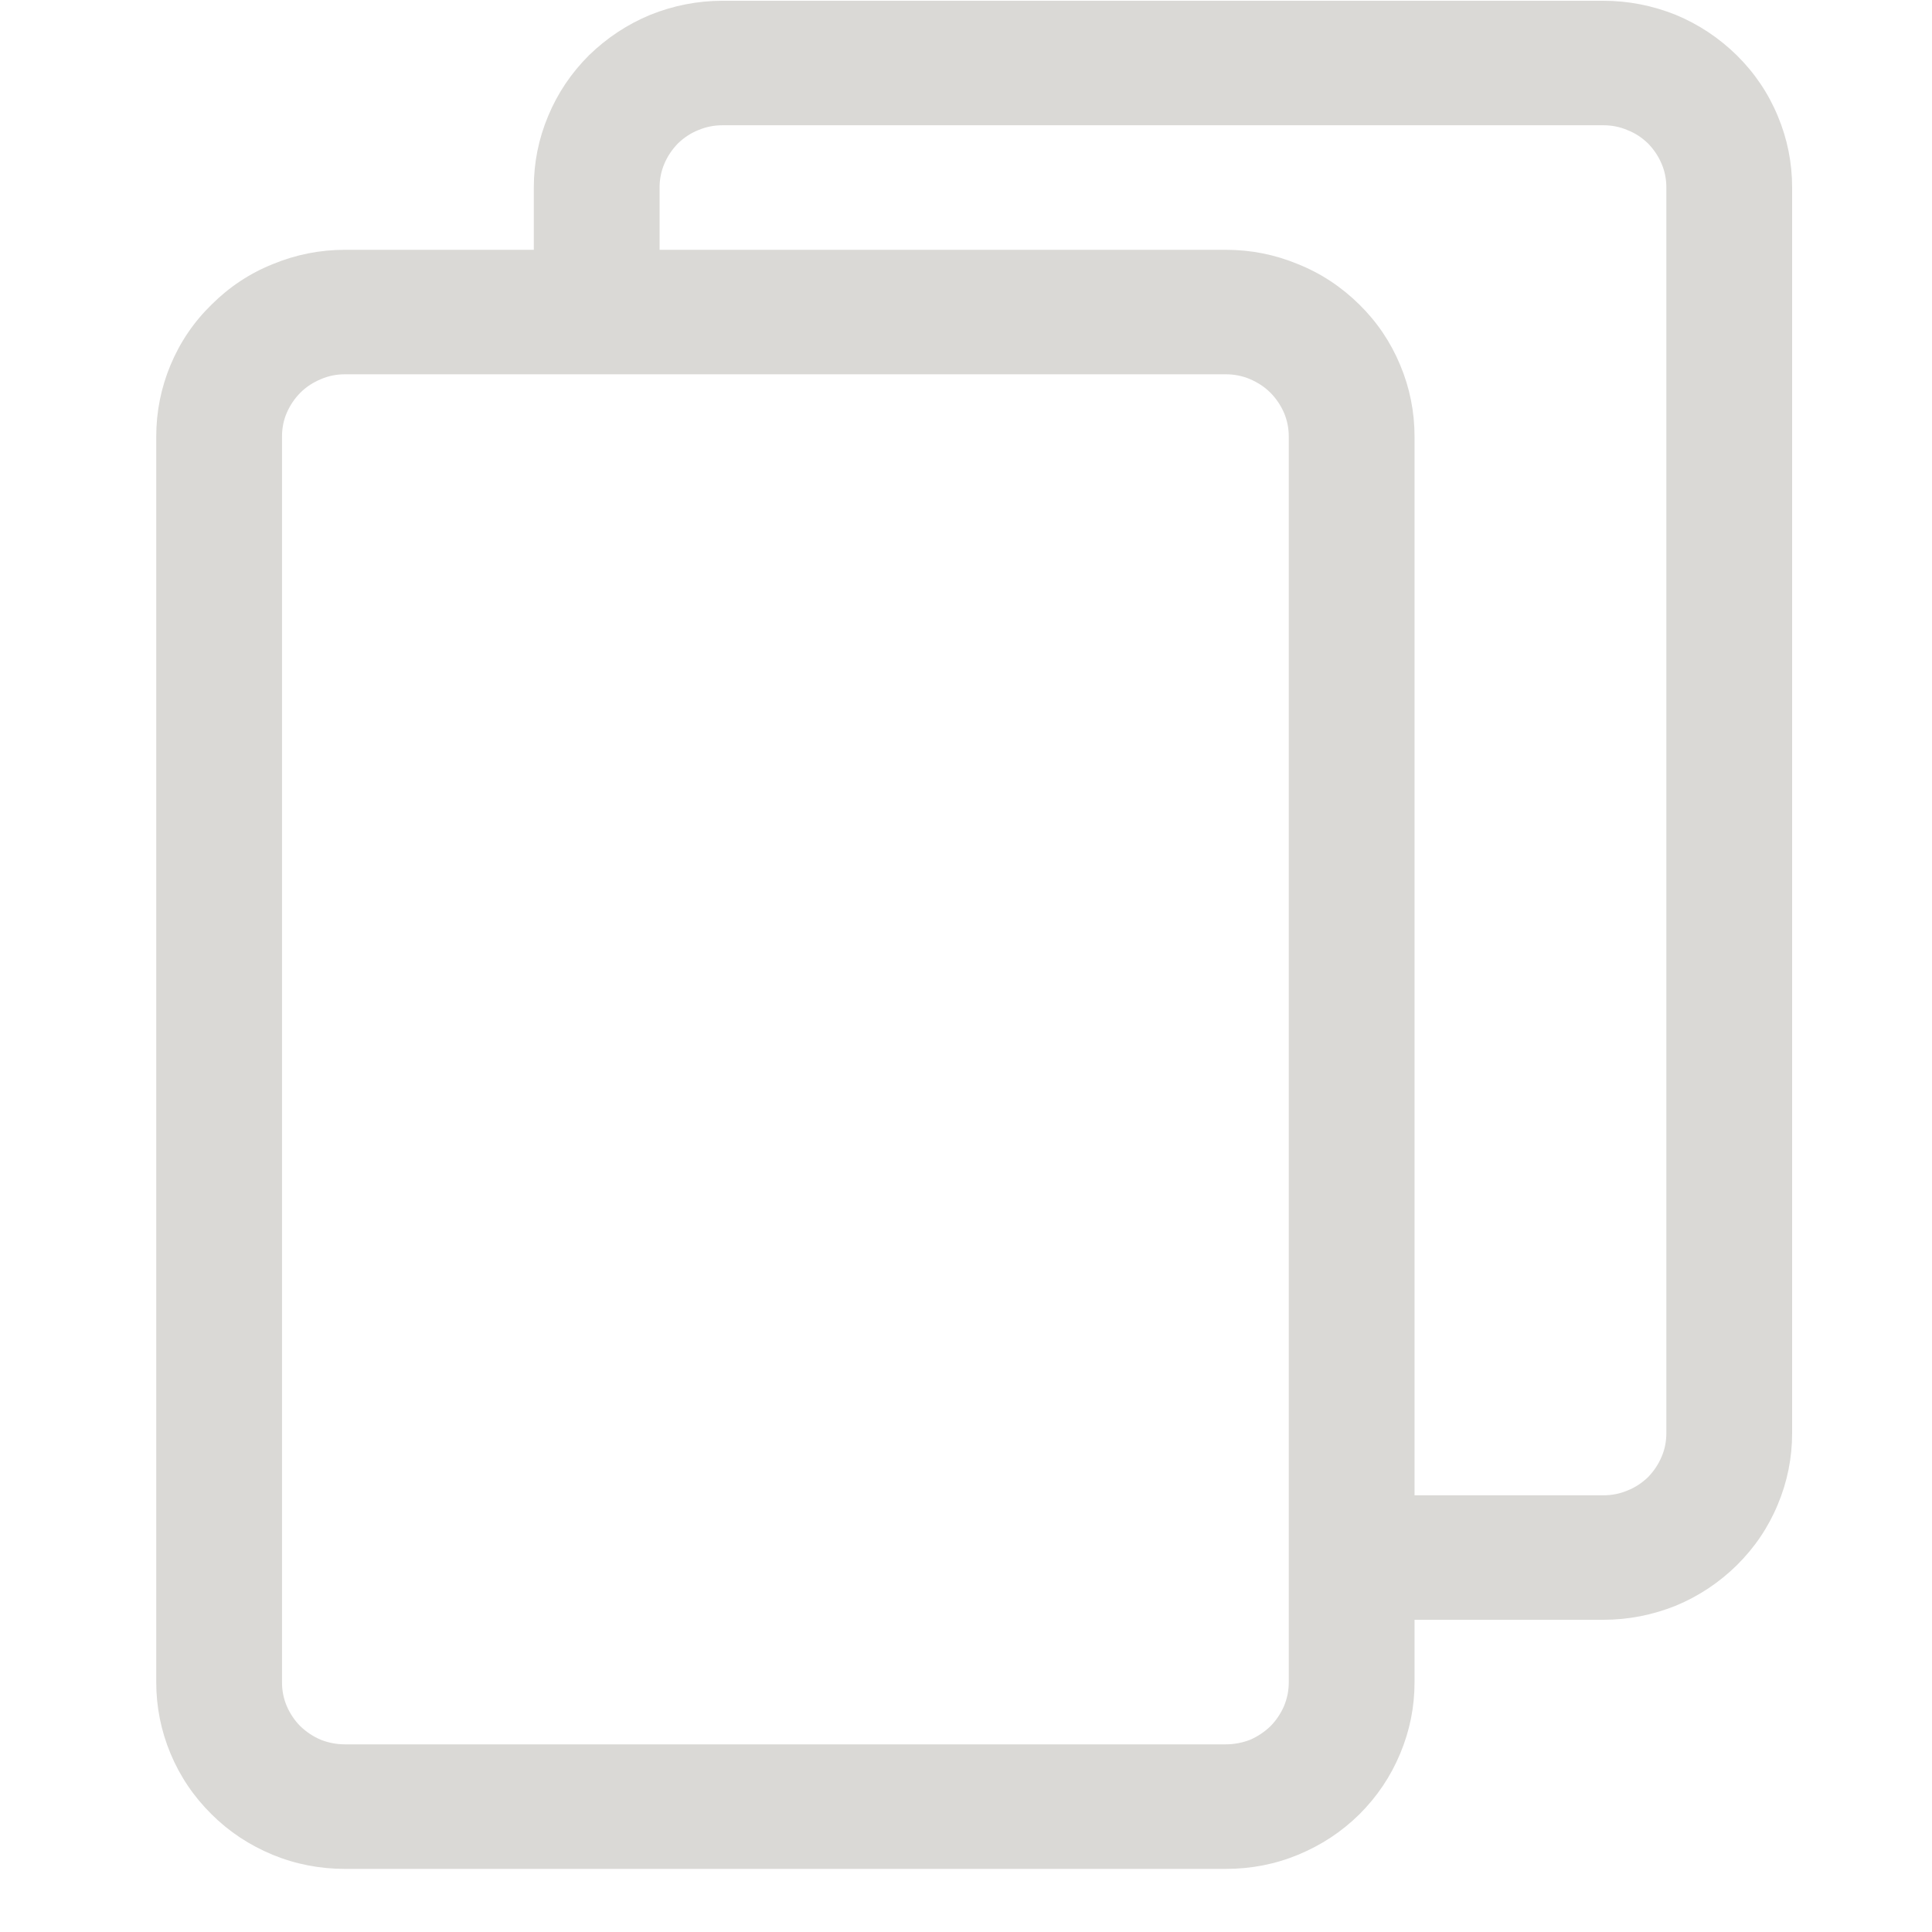 <svg xmlns="http://www.w3.org/2000/svg" xmlns:xlink="http://www.w3.org/1999/xlink" width="40" zoomAndPan="magnify" viewBox="0 0 30 30" height="40" preserveAspectRatio="xMidYMid meet" version="1.0"><defs><clipPath id="bad34c8fe6"><path d="M 2.426 0 L 27.828 0 L 27.828 29.031 L 2.426 29.031 Z M 2.426 0 " clip-rule="nonzero"/></clipPath></defs><g clip-path="url(#bad34c8fe6)"><path fill="#dad9d6" d="M 2.426 26.121 C 2.426 26.504 2.5 26.875 2.648 27.23 C 2.797 27.586 3.008 27.898 3.285 28.172 C 3.559 28.445 3.875 28.652 4.234 28.801 C 4.594 28.949 4.969 29.02 5.355 29.02 L 19.035 29.02 C 19.426 29.02 19.797 28.949 20.156 28.801 C 20.516 28.652 20.832 28.445 21.109 28.172 C 21.383 27.898 21.594 27.586 21.742 27.23 C 21.891 26.875 21.965 26.504 21.965 26.121 L 21.965 25.152 L 24.898 25.152 C 25.285 25.152 25.66 25.078 26.02 24.934 C 26.379 24.785 26.695 24.574 26.969 24.305 C 27.246 24.031 27.457 23.719 27.605 23.363 C 27.754 23.008 27.828 22.637 27.828 22.254 L 27.828 2.91 C 27.828 2.527 27.754 2.156 27.605 1.801 C 27.457 1.445 27.246 1.133 26.969 0.859 C 26.695 0.59 26.379 0.379 26.02 0.23 C 25.66 0.086 25.285 0.012 24.898 0.012 L 11.219 0.012 C 10.832 0.012 10.457 0.086 10.098 0.23 C 9.738 0.379 9.422 0.59 9.145 0.859 C 8.871 1.133 8.66 1.445 8.512 1.801 C 8.363 2.156 8.289 2.527 8.289 2.91 L 8.289 3.879 L 5.355 3.879 C 4.969 3.879 4.594 3.953 4.234 4.102 C 3.875 4.246 3.559 4.457 3.285 4.73 C 3.008 5 2.797 5.312 2.648 5.668 C 2.5 6.023 2.426 6.395 2.426 6.781 Z M 10.242 2.91 C 10.242 2.785 10.266 2.66 10.316 2.543 C 10.367 2.422 10.438 2.32 10.527 2.227 C 10.621 2.137 10.727 2.066 10.844 2.02 C 10.965 1.969 11.09 1.945 11.219 1.945 L 24.898 1.945 C 25.027 1.945 25.152 1.969 25.27 2.02 C 25.391 2.066 25.496 2.137 25.59 2.227 C 25.68 2.32 25.75 2.422 25.801 2.543 C 25.852 2.66 25.875 2.785 25.875 2.91 L 25.875 22.254 C 25.875 22.379 25.852 22.504 25.801 22.621 C 25.75 22.742 25.68 22.844 25.59 22.938 C 25.496 23.027 25.391 23.098 25.27 23.145 C 25.152 23.195 25.027 23.219 24.898 23.219 L 21.965 23.219 L 21.965 6.781 C 21.965 6.395 21.891 6.023 21.742 5.668 C 21.594 5.312 21.383 5 21.109 4.73 C 20.832 4.457 20.516 4.246 20.156 4.102 C 19.797 3.953 19.426 3.879 19.035 3.879 L 10.242 3.879 Z M 4.379 6.781 C 4.379 6.652 4.402 6.527 4.453 6.41 C 4.504 6.293 4.574 6.188 4.664 6.098 C 4.758 6.004 4.863 5.938 4.984 5.887 C 5.102 5.836 5.227 5.812 5.355 5.812 L 19.035 5.812 C 19.164 5.812 19.289 5.836 19.41 5.887 C 19.527 5.938 19.633 6.004 19.727 6.098 C 19.816 6.188 19.887 6.293 19.938 6.41 C 19.988 6.527 20.012 6.652 20.012 6.781 L 20.012 26.121 C 20.012 26.25 19.988 26.371 19.938 26.492 C 19.887 26.609 19.816 26.715 19.727 26.805 C 19.633 26.895 19.527 26.965 19.41 27.016 C 19.289 27.062 19.164 27.086 19.035 27.086 L 5.355 27.086 C 5.227 27.086 5.102 27.062 4.984 27.016 C 4.863 26.965 4.758 26.895 4.664 26.805 C 4.574 26.715 4.504 26.609 4.453 26.492 C 4.402 26.371 4.379 26.25 4.379 26.121 Z M 4.379 6.781 " fill-opacity="1" fill-rule="nonzero"/></g></svg>